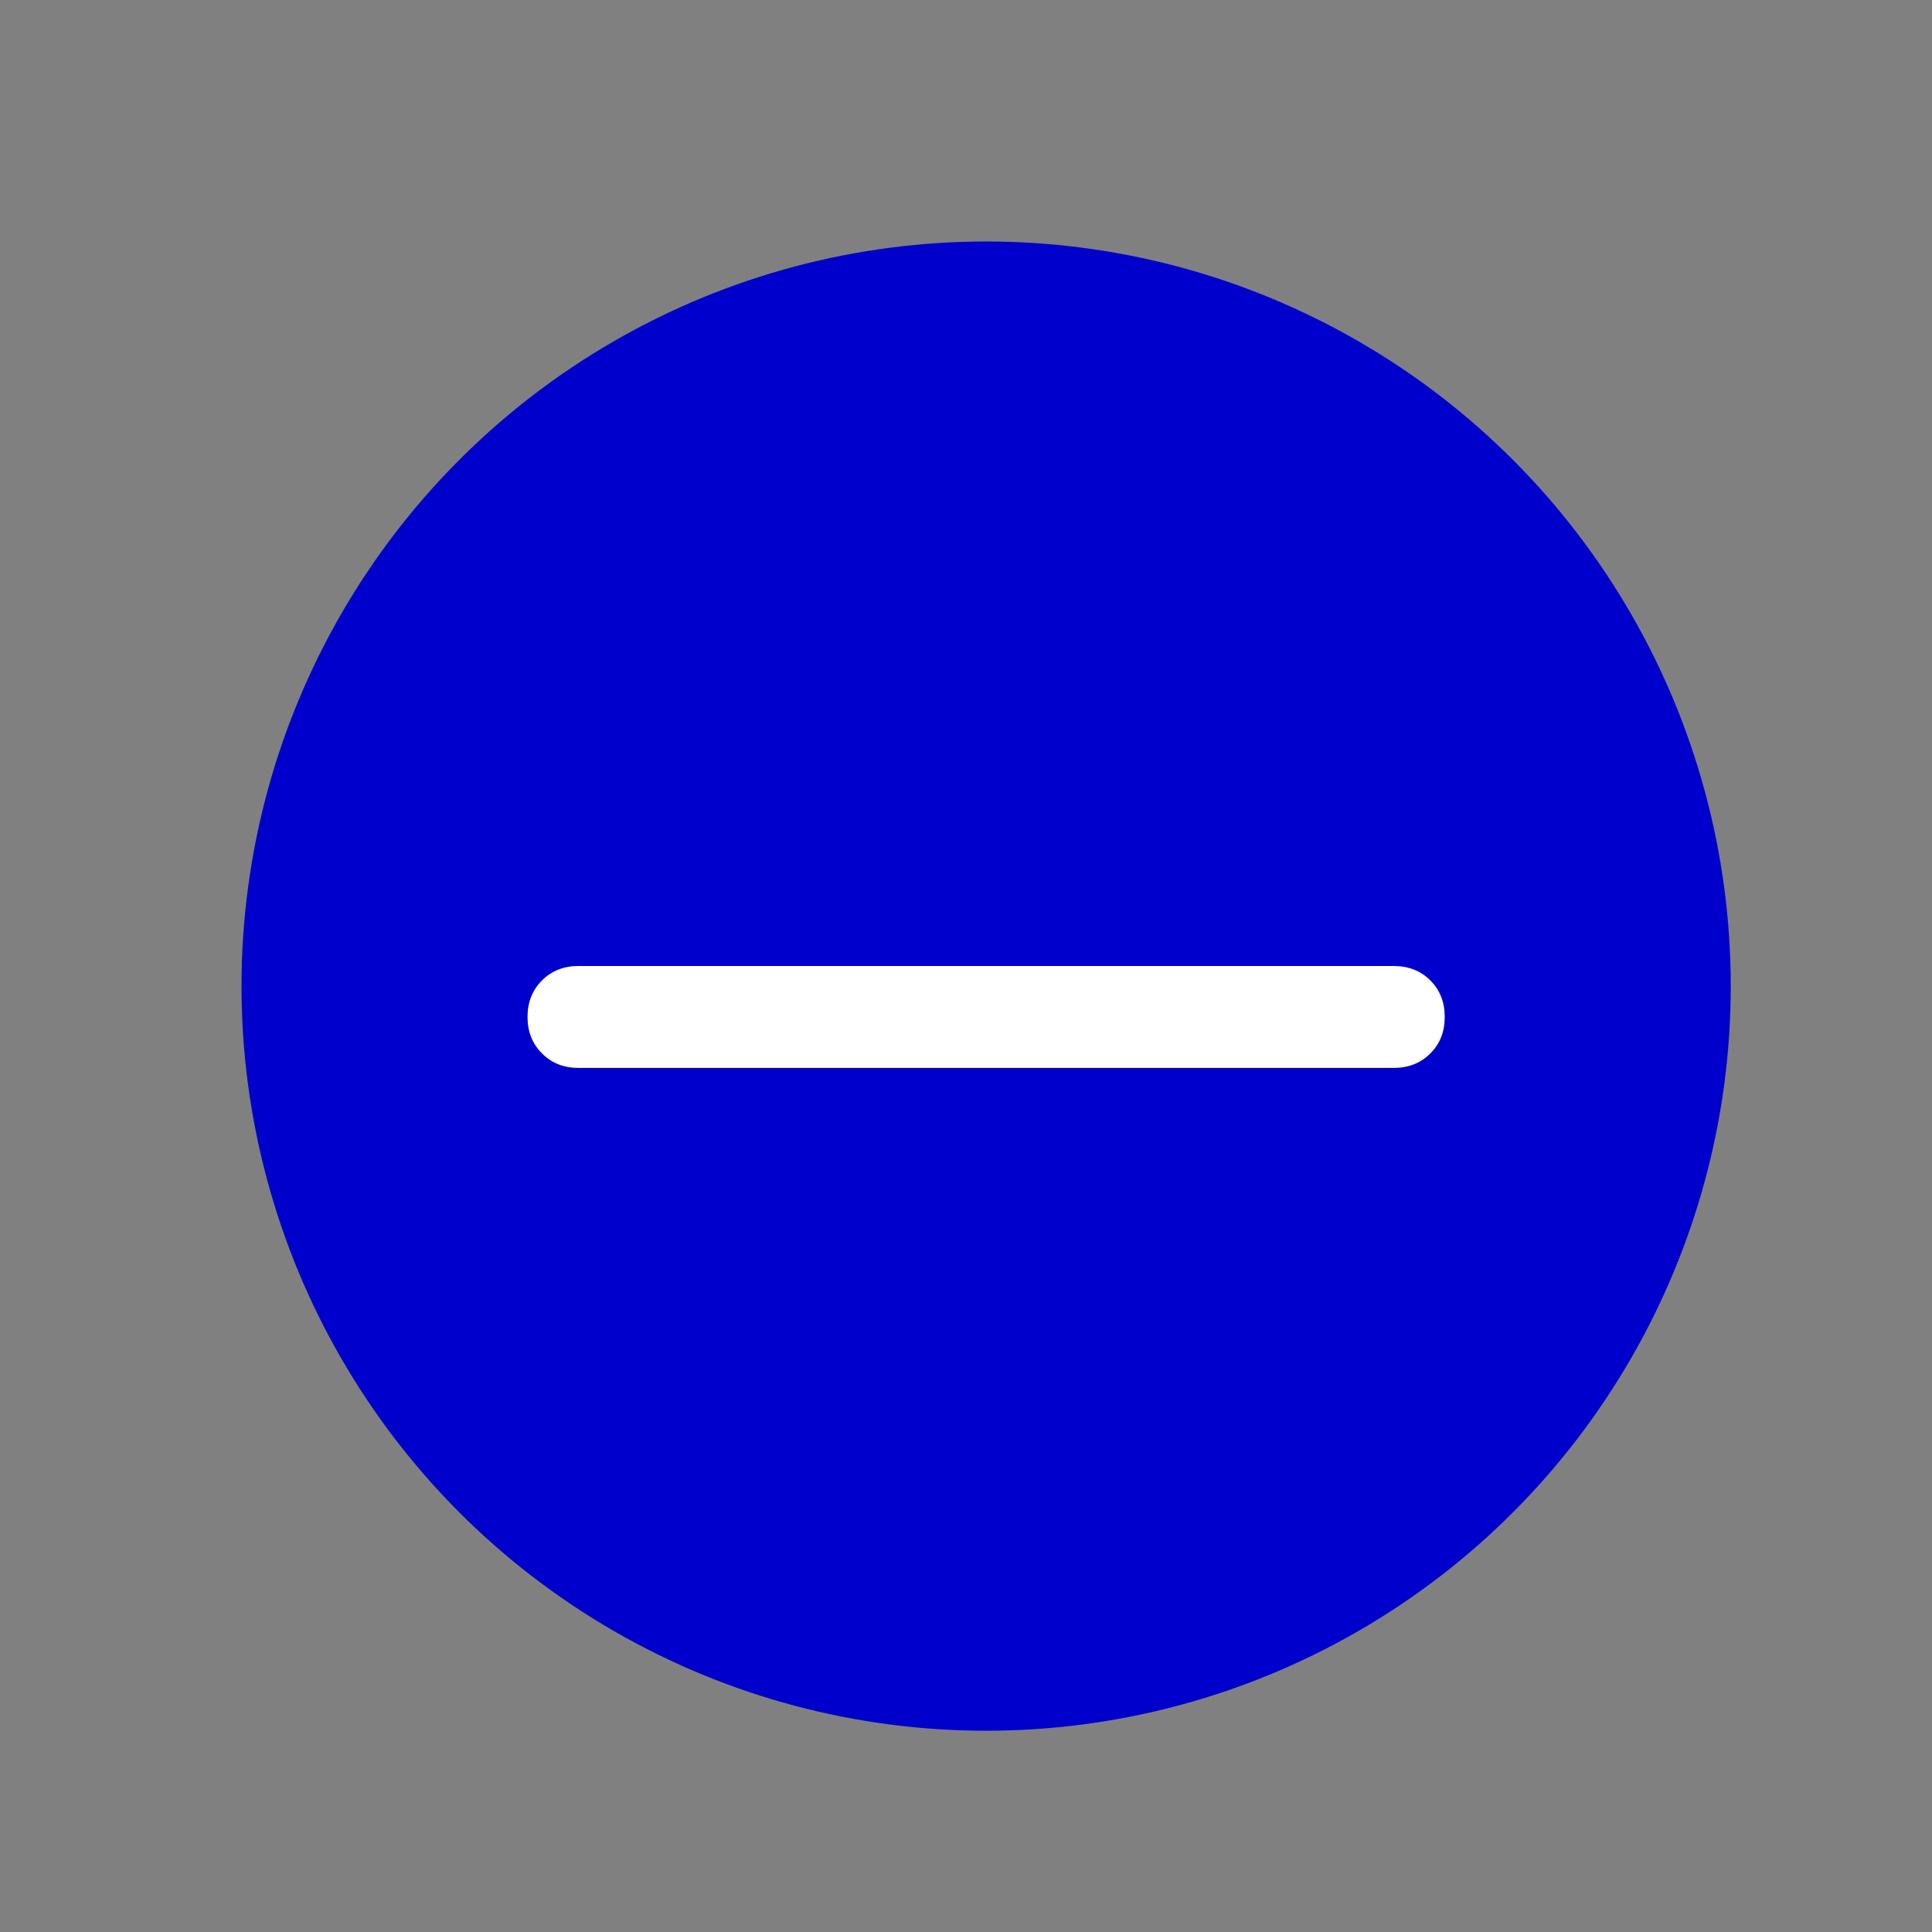 <svg width="24" height="24" viewBox="0 0 24 24" fill="none" xmlns="http://www.w3.org/2000/svg">
<rect x="0" y="0" width="24" height="24" fill="#808080" stroke="none"/>
<circle cx="12.25" cy="12.25" r="9.25" fill="#0000CD"/>
<path d="M7.186 13.266C7.003 13.266 6.852 13.206 6.733 13.086C6.613 12.967 6.553 12.816 6.553 12.633C6.553 12.45 6.613 12.299 6.733 12.179C6.852 12.06 7.003 12 7.186 12H17.314C17.497 12 17.649 12.06 17.768 12.179C17.888 12.299 17.947 12.45 17.947 12.633C17.947 12.816 17.888 12.967 17.768 13.086C17.649 13.206 17.497 13.266 17.314 13.266H7.186Z" fill="white"/>
</svg>
